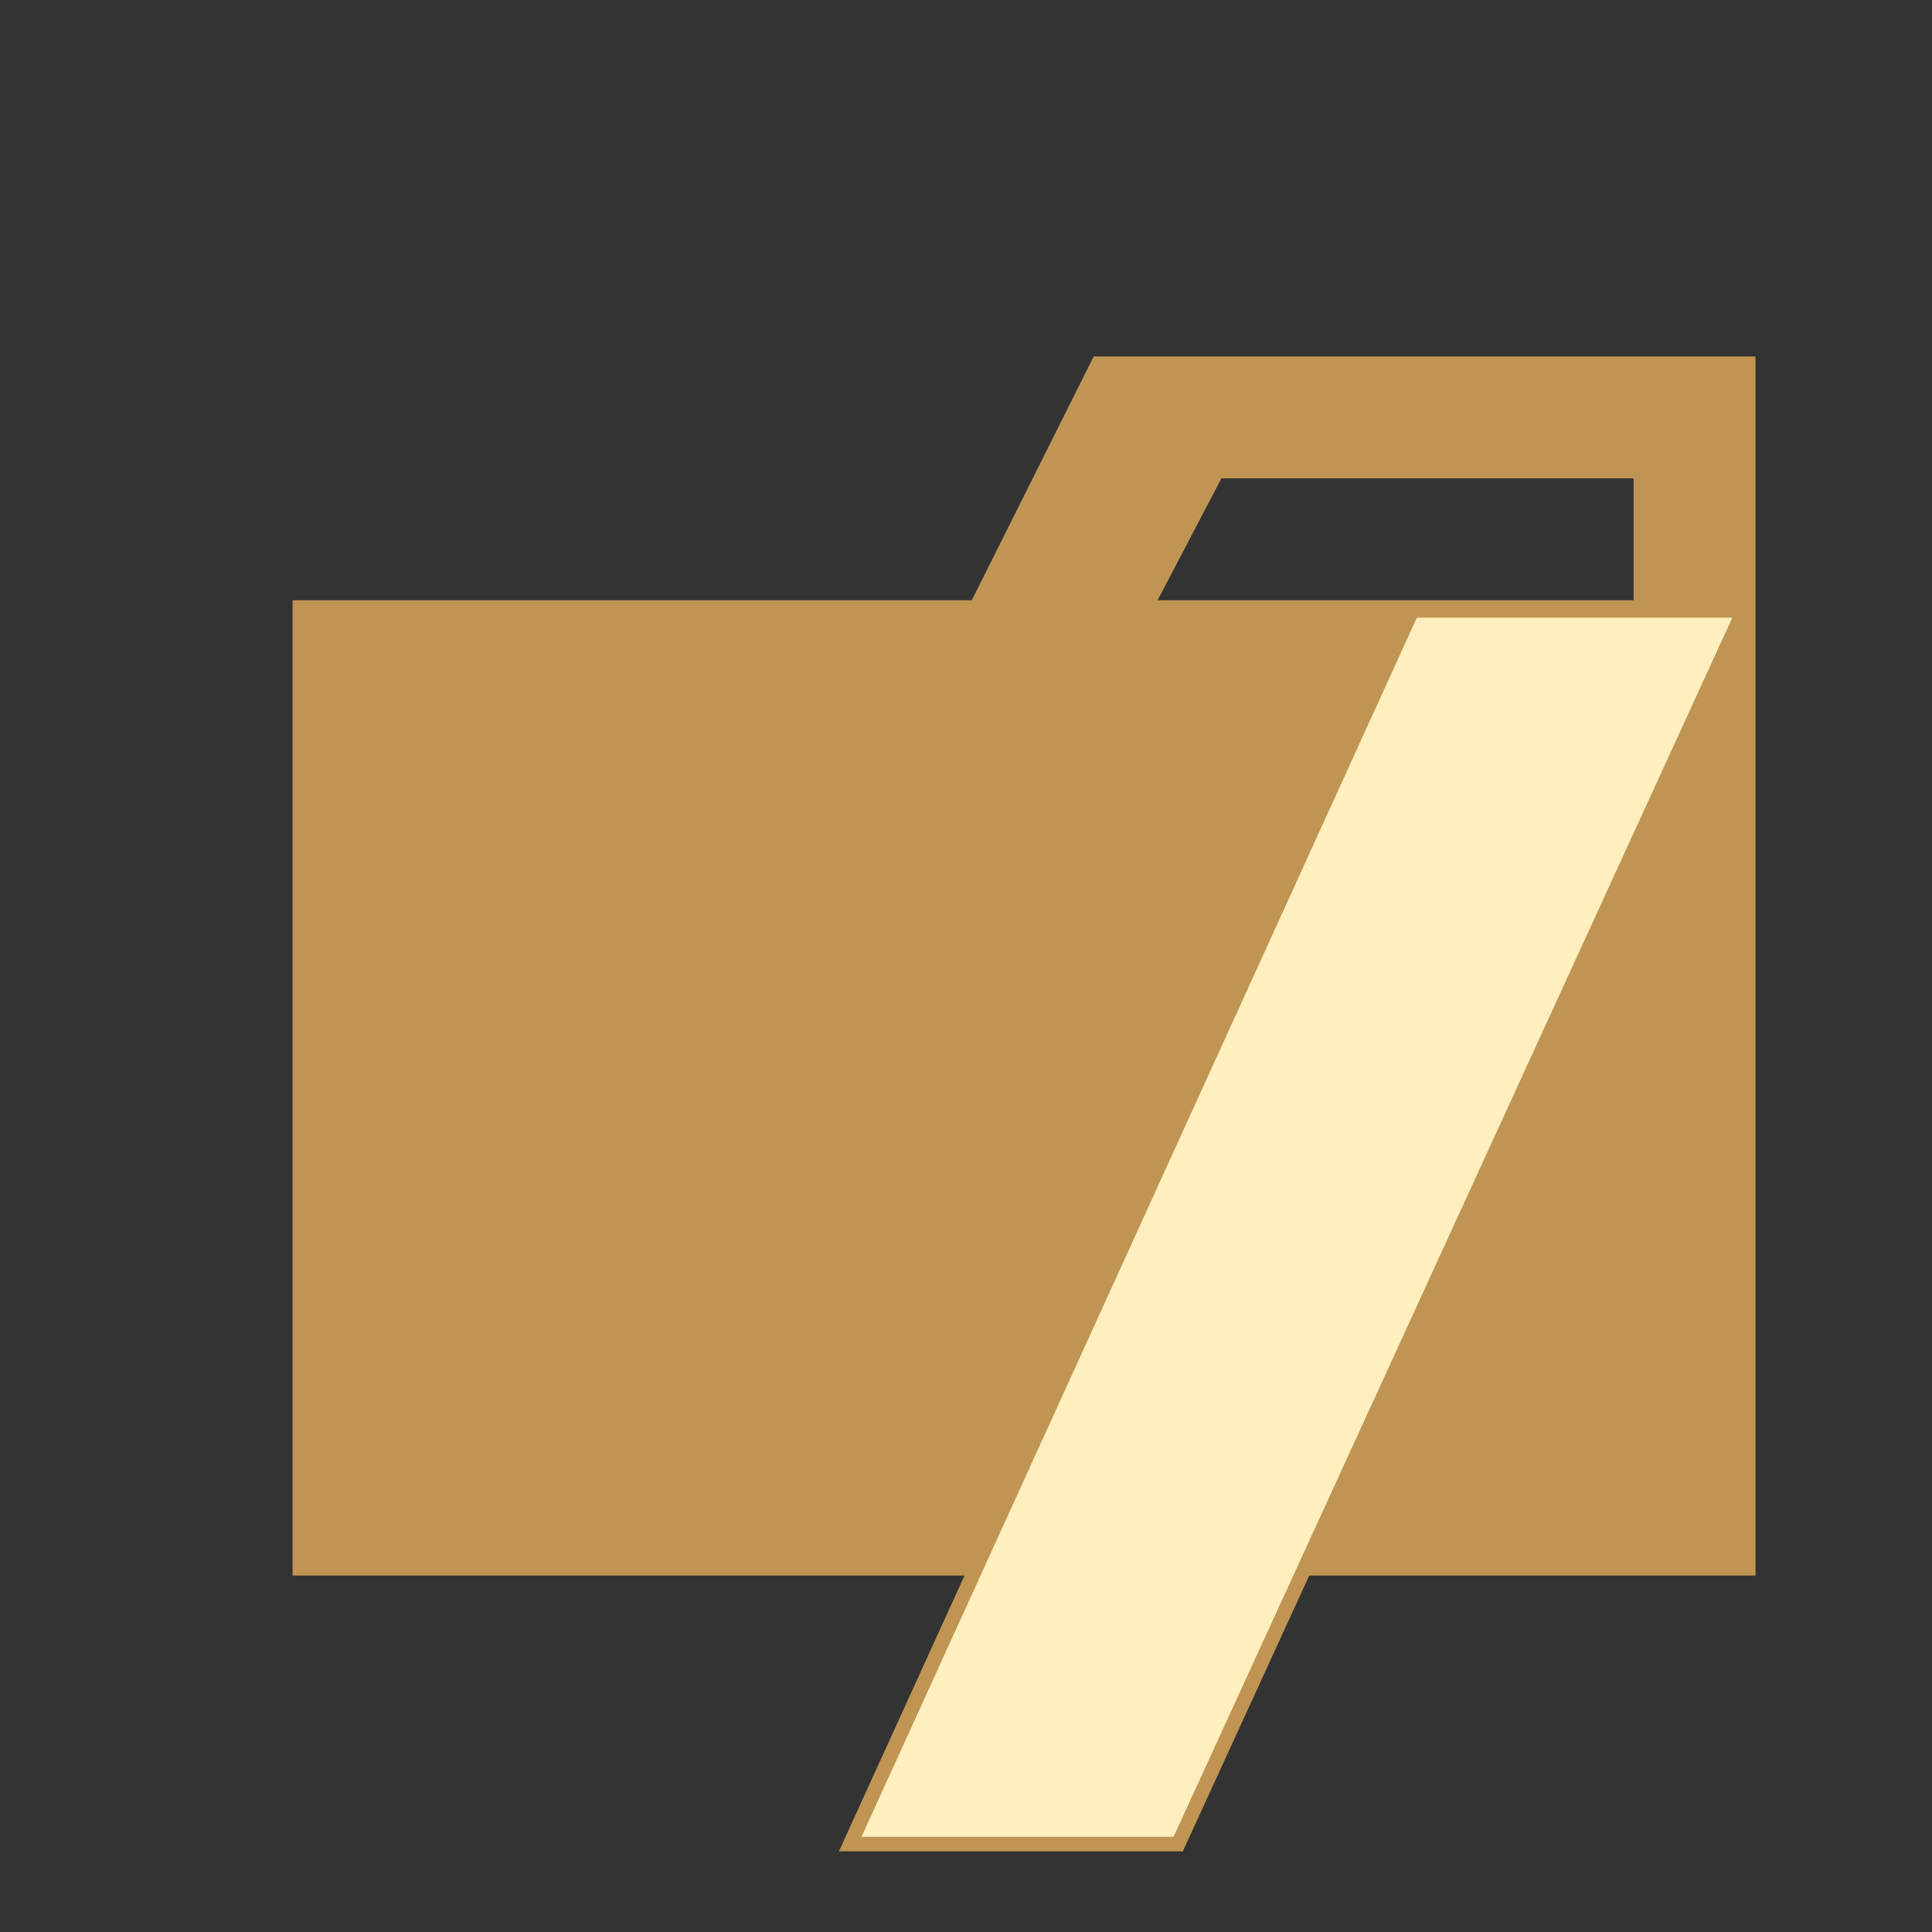 <svg xmlns="http://www.w3.org/2000/svg" width="100%" height="100%" viewBox="-0.64 -0.64 33.28 33.28"><rect x="-0.64" y="-0.64" width="33.28" height="33.28" fill="#333333" stroke="none"/><path fill="#c09553" d="M27.5 5.5h-9.3l-2.1 4.2H4.4v16.8h25.2v-21zm0 4.2h-8.2l1.1-2.1h7.1z"/><path fill="#c09553" d="M19.735 31.25h-5.924l9.794-21.5h5.985l-9.855 21.5z"/><path fill="#ffeebe" d="M23.766 10H29.2l-9.625 21H14.2z"/></svg>
